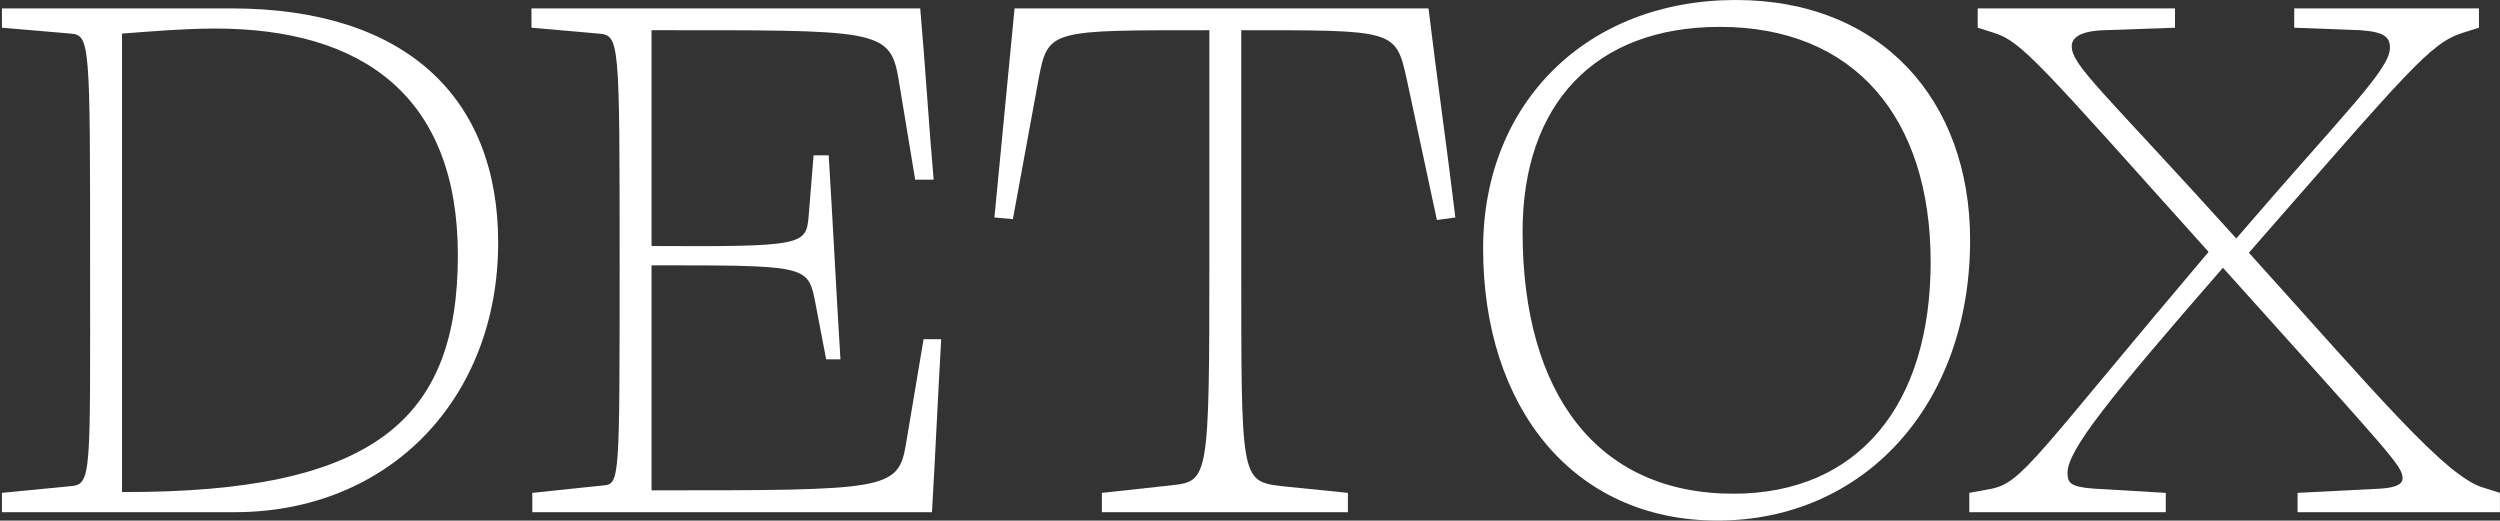  <svg viewBox="0 0 1191 248" fill="none" xmlns="http://www.w3.org/2000/svg">
            <rect x="0" y="0" width="1191" height="248" fill="#333333" stroke="none"/>
            <path
              d="M102.525 13.6C172.925 13.6 218.125 46 218.125 121.6C218.125 200 178.125 234.8 58.125 234.4V16C68.925 15.2 87.325 13.6 102.525 13.6ZM110.125 4H0.925V13.2L33.725 16C42.925 16.8 42.925 20.8 42.925 126.8C42.925 226 43.725 230.8 33.725 231.6L0.925 234.8V244H111.725C185.725 244 237.325 189.6 237.325 115.6C237.325 46.4 193.325 4 110.125 4Z"
              fill="white" />
            <path
              d="M448.39 161.6H439.99L431.59 211.6C427.99 233.6 421.99 233.6 310.39 233.6C310.39 223.2 310.39 201.6 310.39 126.4C381.59 126.4 384.79 126.4 387.99 142L393.59 171.2H400.39C398.39 138.8 396.79 106.4 394.79 74H387.59L385.19 103.6C383.99 116.8 381.59 117.6 310.39 117.2C310.39 49.2 310.39 25.6 310.39 14.4C416.79 14.4 423.99 13.6 427.99 37.2L435.99 85.6H444.79C442.39 58.4 440.79 30.8 438.39 4H253.19V13.2L285.19 16C295.19 16.8 295.19 19.2 295.19 125.6C295.19 226.8 295.19 230.4 287.99 231.2L253.59 234.8V244H443.99C445.59 216.8 446.79 189.2 448.39 161.6Z"
              fill="white" />
            <path
              d="M642.14 234.8L610.54 231.6C590.94 229.2 591.34 228.4 591.34 124V14.4C664.14 14.4 664.94 14 670.14 37.6L684.54 104.8L693.34 103.6C689.34 70.4 684.54 37.2 680.54 4H483.34L473.74 103.6L482.54 104.4L494.94 36.8C499.34 14 500.94 14.4 576.14 14.4V123.6C576.14 228.4 575.74 229.2 558.14 231.2L524.94 234.8V244H642.14V234.8Z"
              fill="white" />
            <path
              d="M725.359 110.4C725.359 49.6 759.759 12.8 819.359 12.8C883.359 12.8 919.759 56 919.759 124.8C919.759 192.8 885.359 235.2 825.759 235.2C760.959 235.2 725.359 187.6 725.359 110.4ZM938.559 114.4C938.559 47.6 896.159 0 826.959 0C756.159 0 706.559 48.8 706.559 118.4C706.559 194 749.359 248 818.159 248C887.759 248 938.559 193.2 938.559 114.4Z"
              fill="white" />
            <path
              d="M1031.77 234.8L997.775 232.8C986.175 232 984.975 230 984.975 225.2C984.975 214.4 1004.97 189.6 1058.97 127.6L1059.77 128.4C1140.57 218.4 1144.57 222 1144.57 228C1144.57 230.8 1140.97 232.4 1133.77 232.8L1094.57 234.8V244H1190.97V234.8L1183.37 232.4C1165.37 227.6 1131.37 186.8 1071.37 120.4C1147.37 33.6 1157.77 20.4 1173.37 15.6L1180.97 13.2V4H1092.97V13.2L1124.57 14.4C1135.77 15.2 1138.57 17.6 1138.57 22.8C1138.57 33.2 1116.57 54 1065.37 113.6C1001.37 42.8 986.975 31.2 986.975 22C986.975 18 990.975 14.8 1002.17 14.4L1036.17 13.2V4H942.175V13.2L949.775 15.6C962.975 19.6 971.775 30.4 1052.17 120C970.175 216.8 963.775 229.6 948.975 232.8L938.175 234.8V244H1031.77V234.8Z"
              fill="white" />
          </svg>